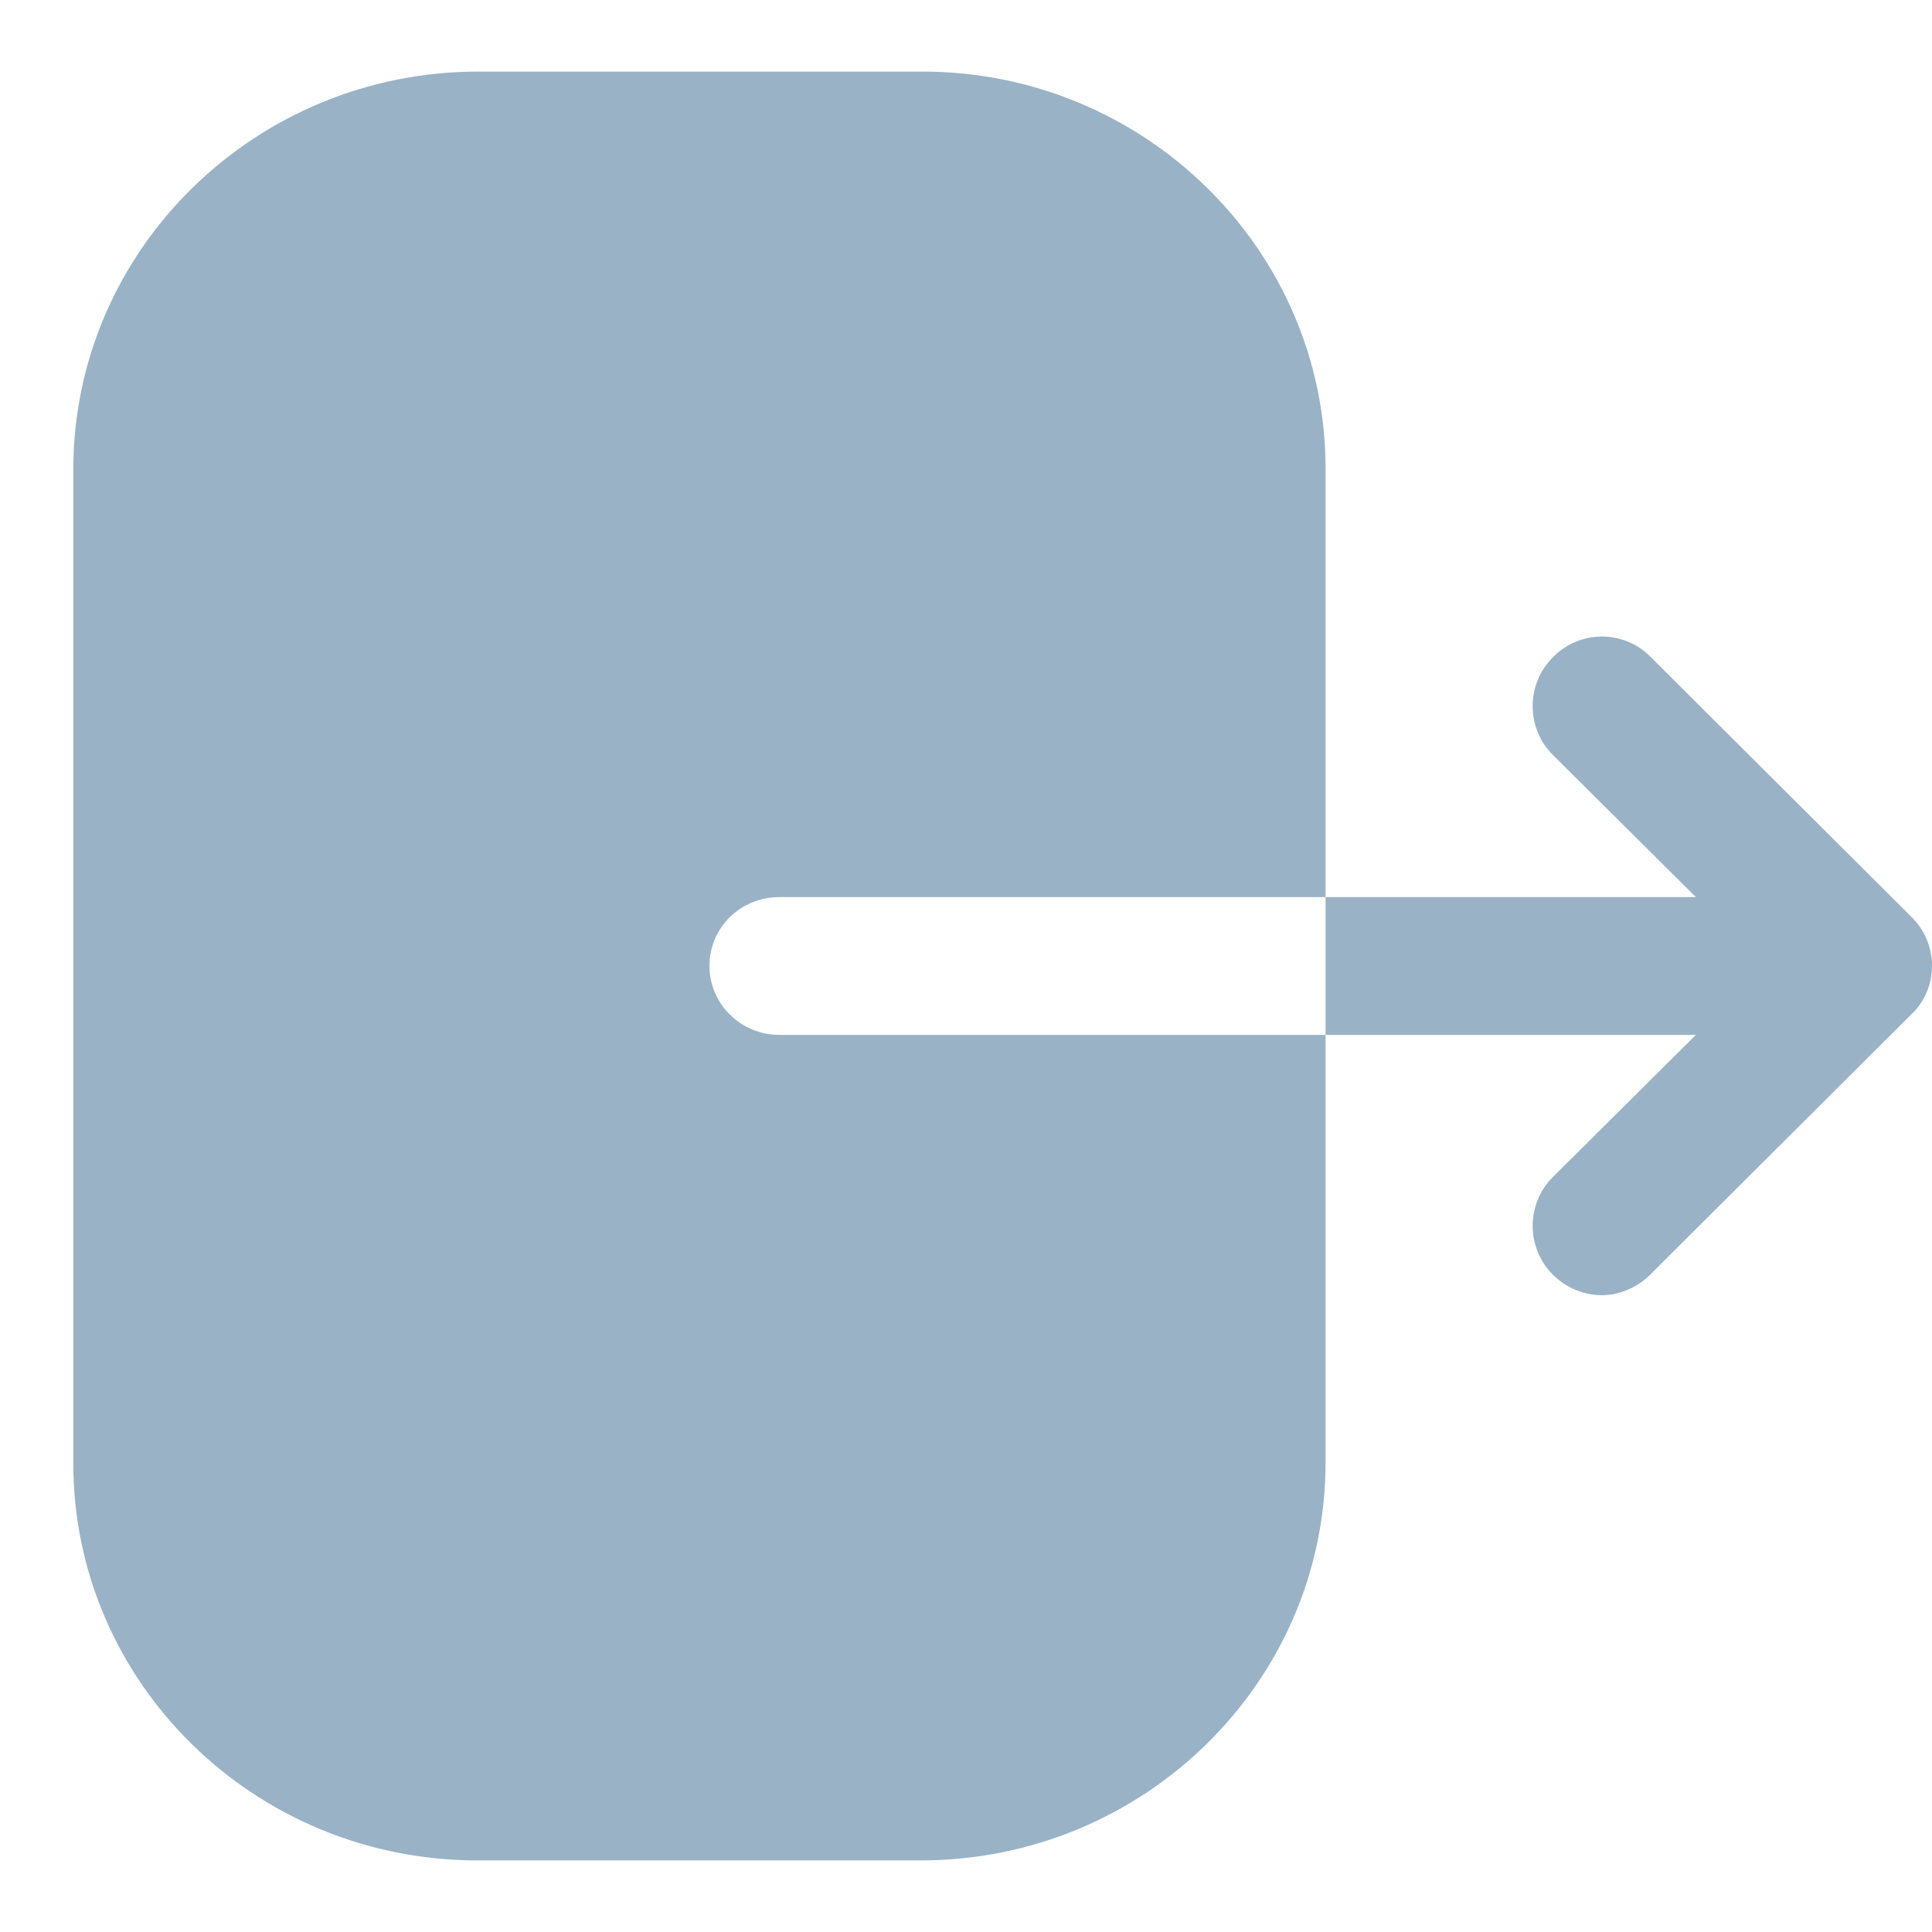 <svg width="18" height="18" viewBox="0 0 18 18" fill="none" xmlns="http://www.w3.org/2000/svg">
<path fill-rule="evenodd" clip-rule="evenodd" d="M7.263 8.358C6.898 8.358 6.61 8.642 6.61 9C6.61 9.35 6.898 9.642 7.263 9.642H12.35V13.625C12.35 15.667 10.662 17.333 8.577 17.333H4.448C2.37 17.333 0.683 15.675 0.683 13.633V4.375C0.683 2.325 2.379 0.667 4.456 0.667H8.594C10.662 0.667 12.35 2.325 12.35 4.367V8.358H7.263ZM15.375 6.117L17.808 8.542C17.933 8.667 18 8.825 18 9C18 9.167 17.933 9.333 17.808 9.45L15.375 11.875C15.25 12 15.083 12.067 14.925 12.067C14.758 12.067 14.592 12 14.467 11.875C14.217 11.625 14.217 11.217 14.467 10.967L15.8 9.642H12.35V8.358H15.8L14.467 7.033C14.217 6.783 14.217 6.375 14.467 6.125C14.717 5.867 15.125 5.867 15.375 6.117Z" fill="#99B2C6"/>
</svg>
